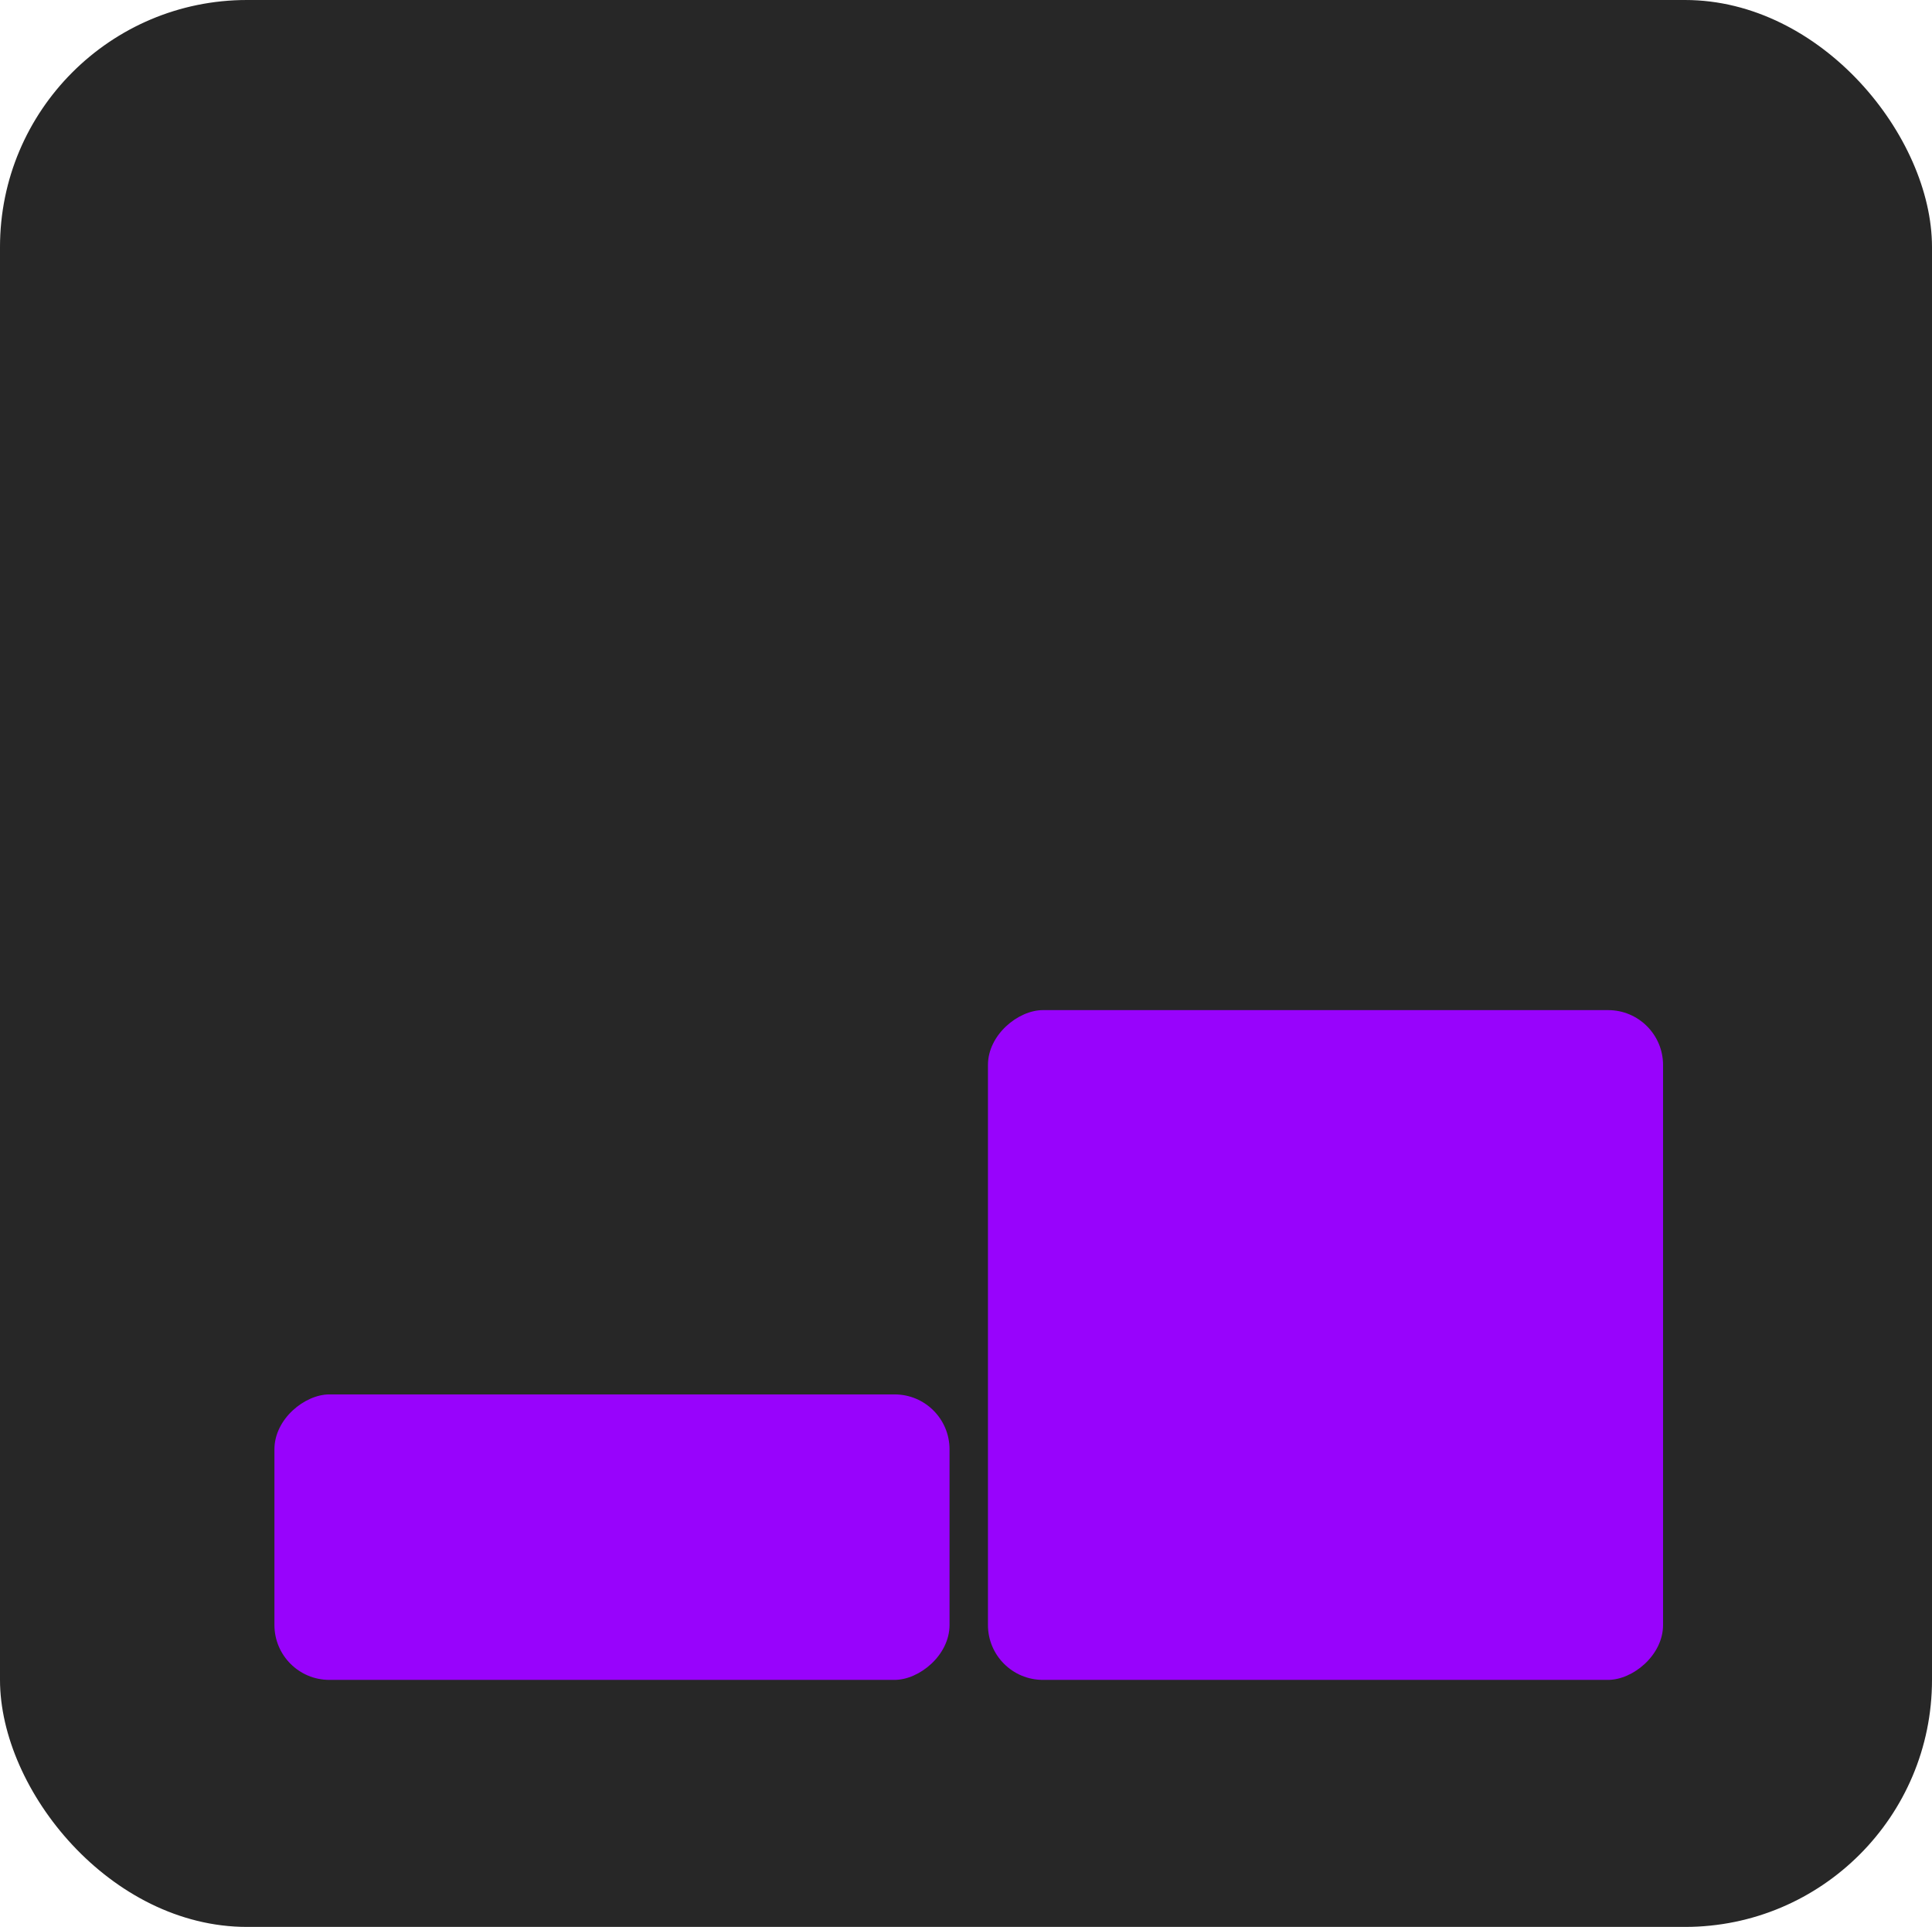 <svg width="352" height="351" viewBox="0 0 352 351" fill="none" xmlns="http://www.w3.org/2000/svg">
<rect width="352" height="351" rx="45" fill="#272727"/>
<rect x="173" y="254" width="52" height="123" rx="10" transform="rotate(90 173 254)" fill="#9803FC"/>
<rect x="303" y="184" width="122" height="123" rx="10" transform="rotate(90 303 184)" fill="#9803FC"/>
</svg>
